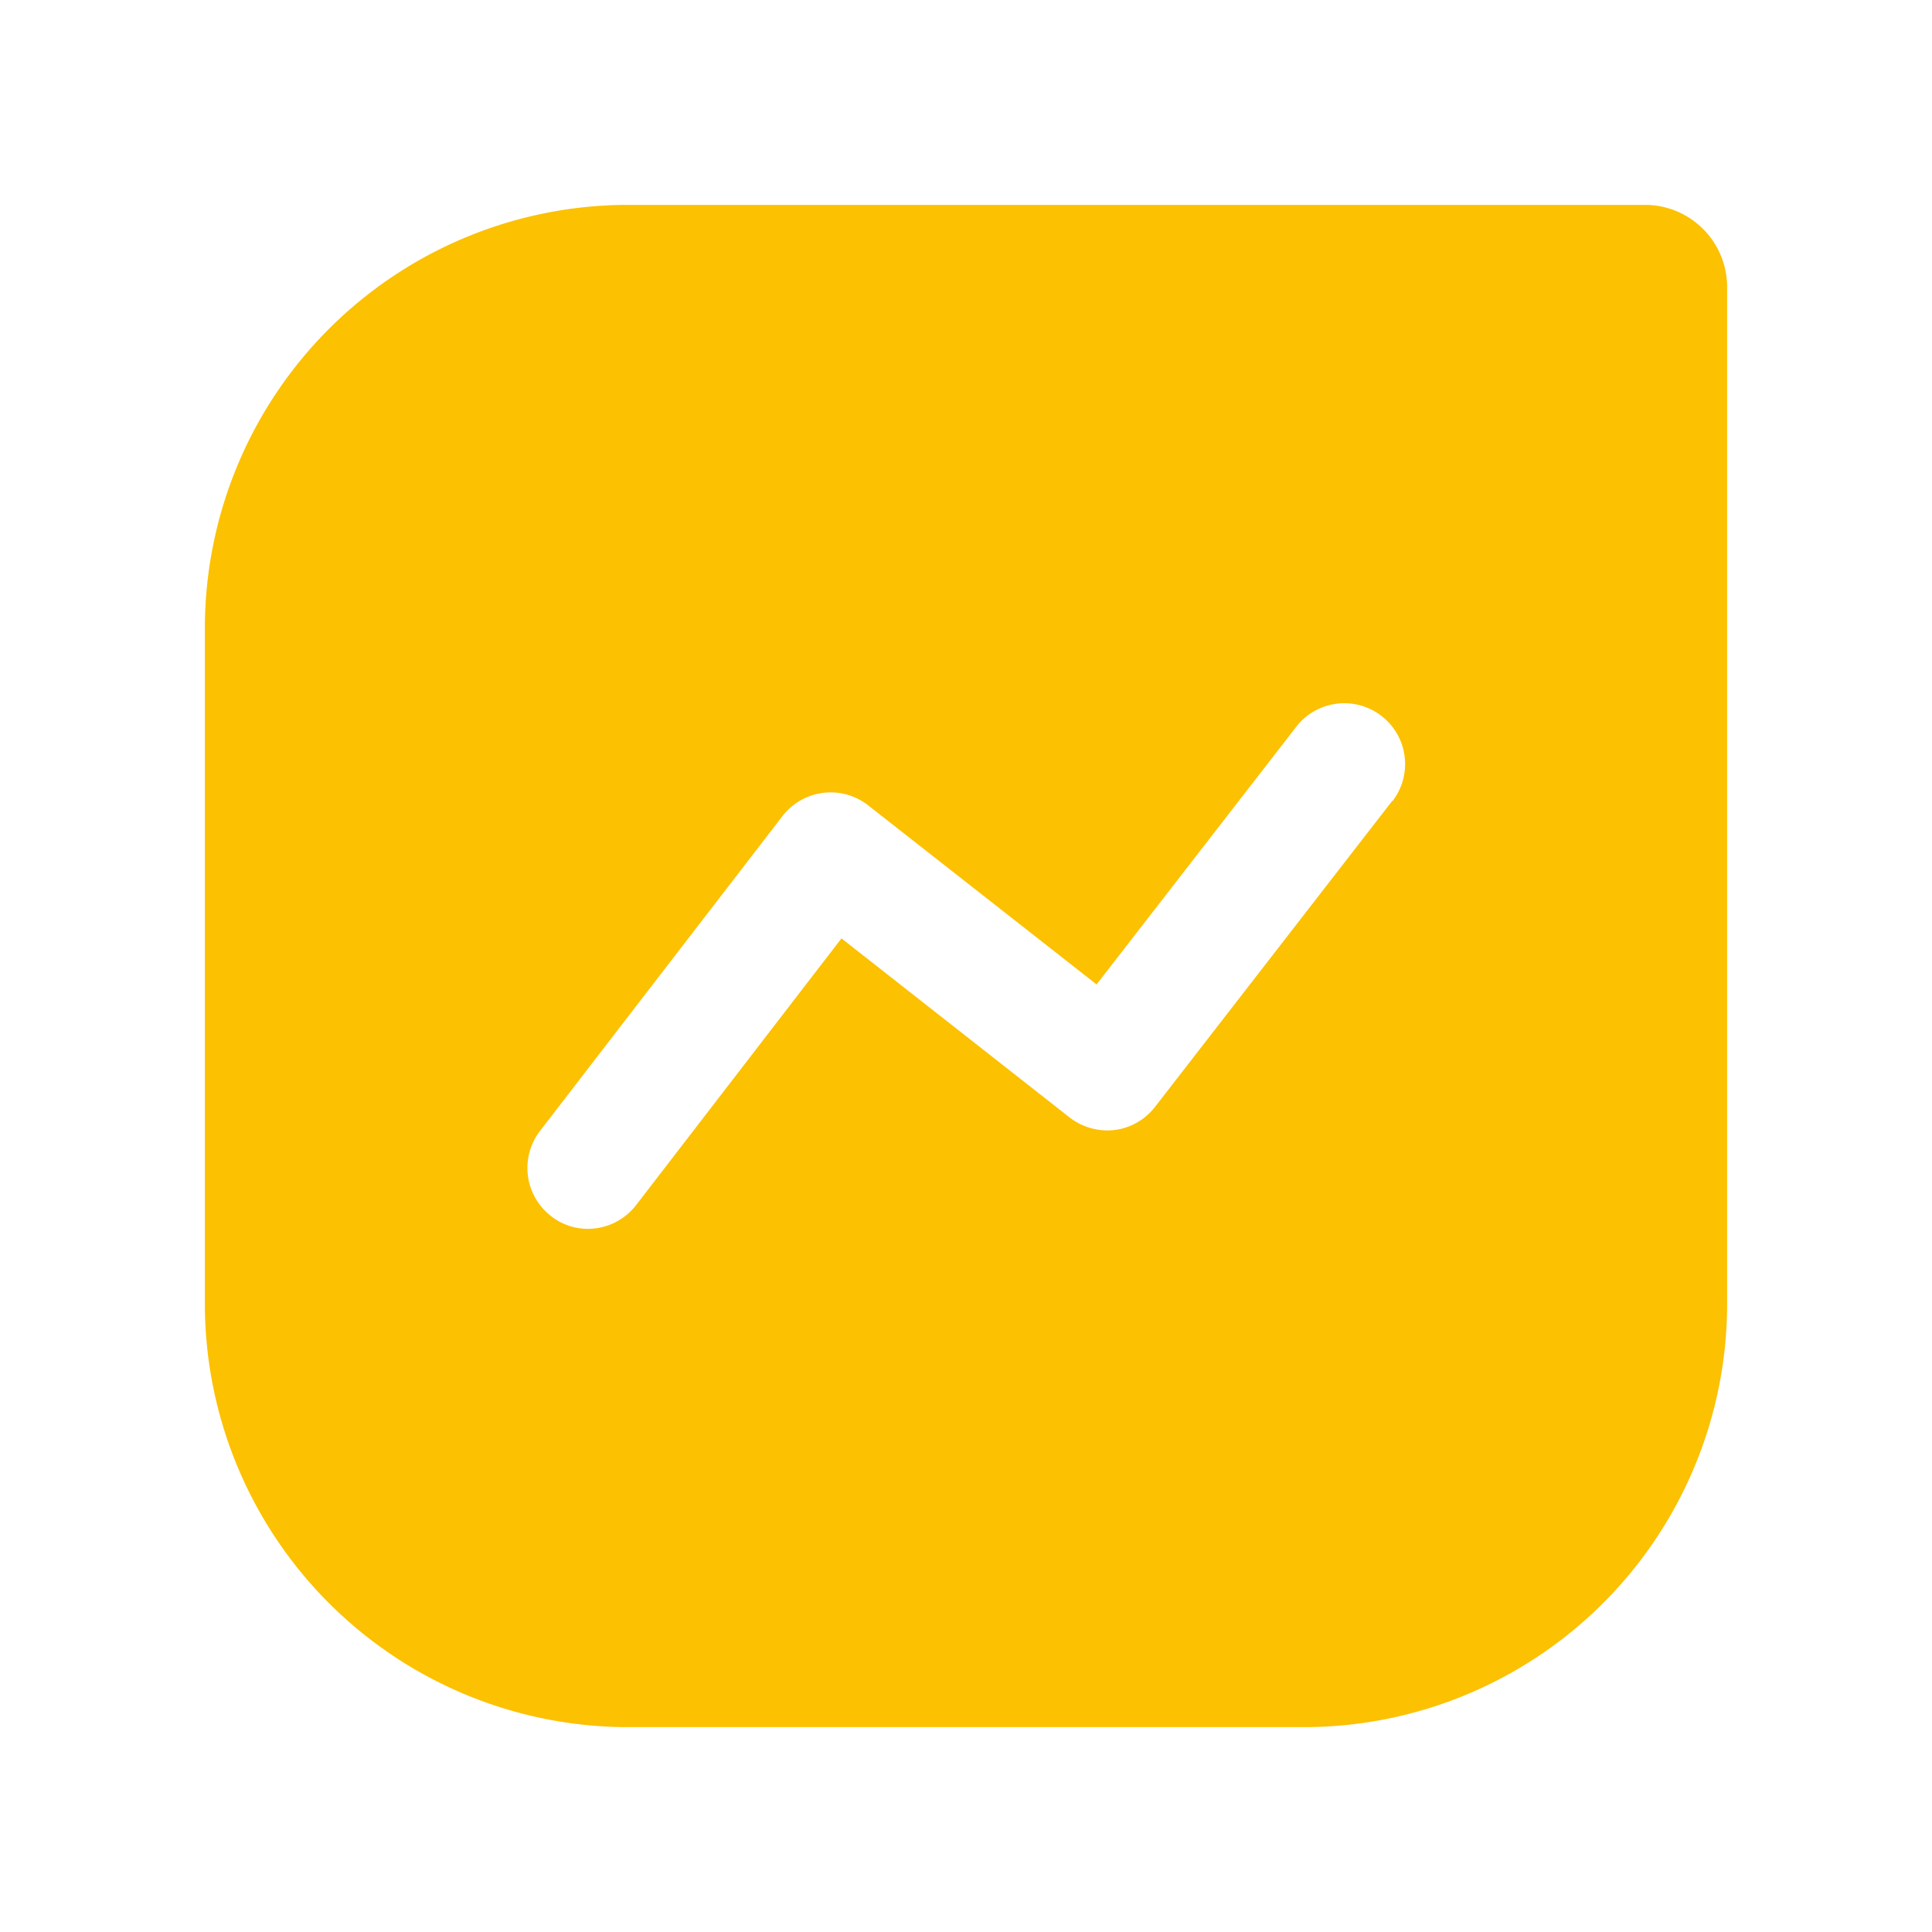 <svg xmlns="http://www.w3.org/2000/svg" xmlns:xlink="http://www.w3.org/1999/xlink" width="24" height="24" viewBox="0 0 24 24"><defs><style>.a{fill:none;}.b{clip-path:url(#a);}.c{fill:#fcc100;}</style><clipPath id="a"><rect class="a" width="24" height="24"/></clipPath></defs><g transform="translate(-115.735 -0.036)"><g class="b" transform="translate(115.735 0.036)"><path class="c" d="M137.125,3.535H124.479a5.261,5.261,0,0,0-5.245,5.245V17.2a5.261,5.261,0,0,0,5.245,5.245h8.42a5.26,5.26,0,0,0,5.245-5.245V4.554a1.021,1.021,0,0,0-1.018-1.019m-3.143,7.405-2.946,3.8a.752.752,0,0,1-.5.287.768.768,0,0,1-.559-.154l-2.836-2.226-2.547,3.308a.757.757,0,0,1-.6.3.736.736,0,0,1-.459-.157.755.755,0,0,1-.139-1.059l3.012-3.911a.755.755,0,0,1,1.063-.135l2.839,2.226,2.48-3.2a.755.755,0,0,1,1.195.924" transform="translate(-116.689 -0.99)"/></g></g></svg>